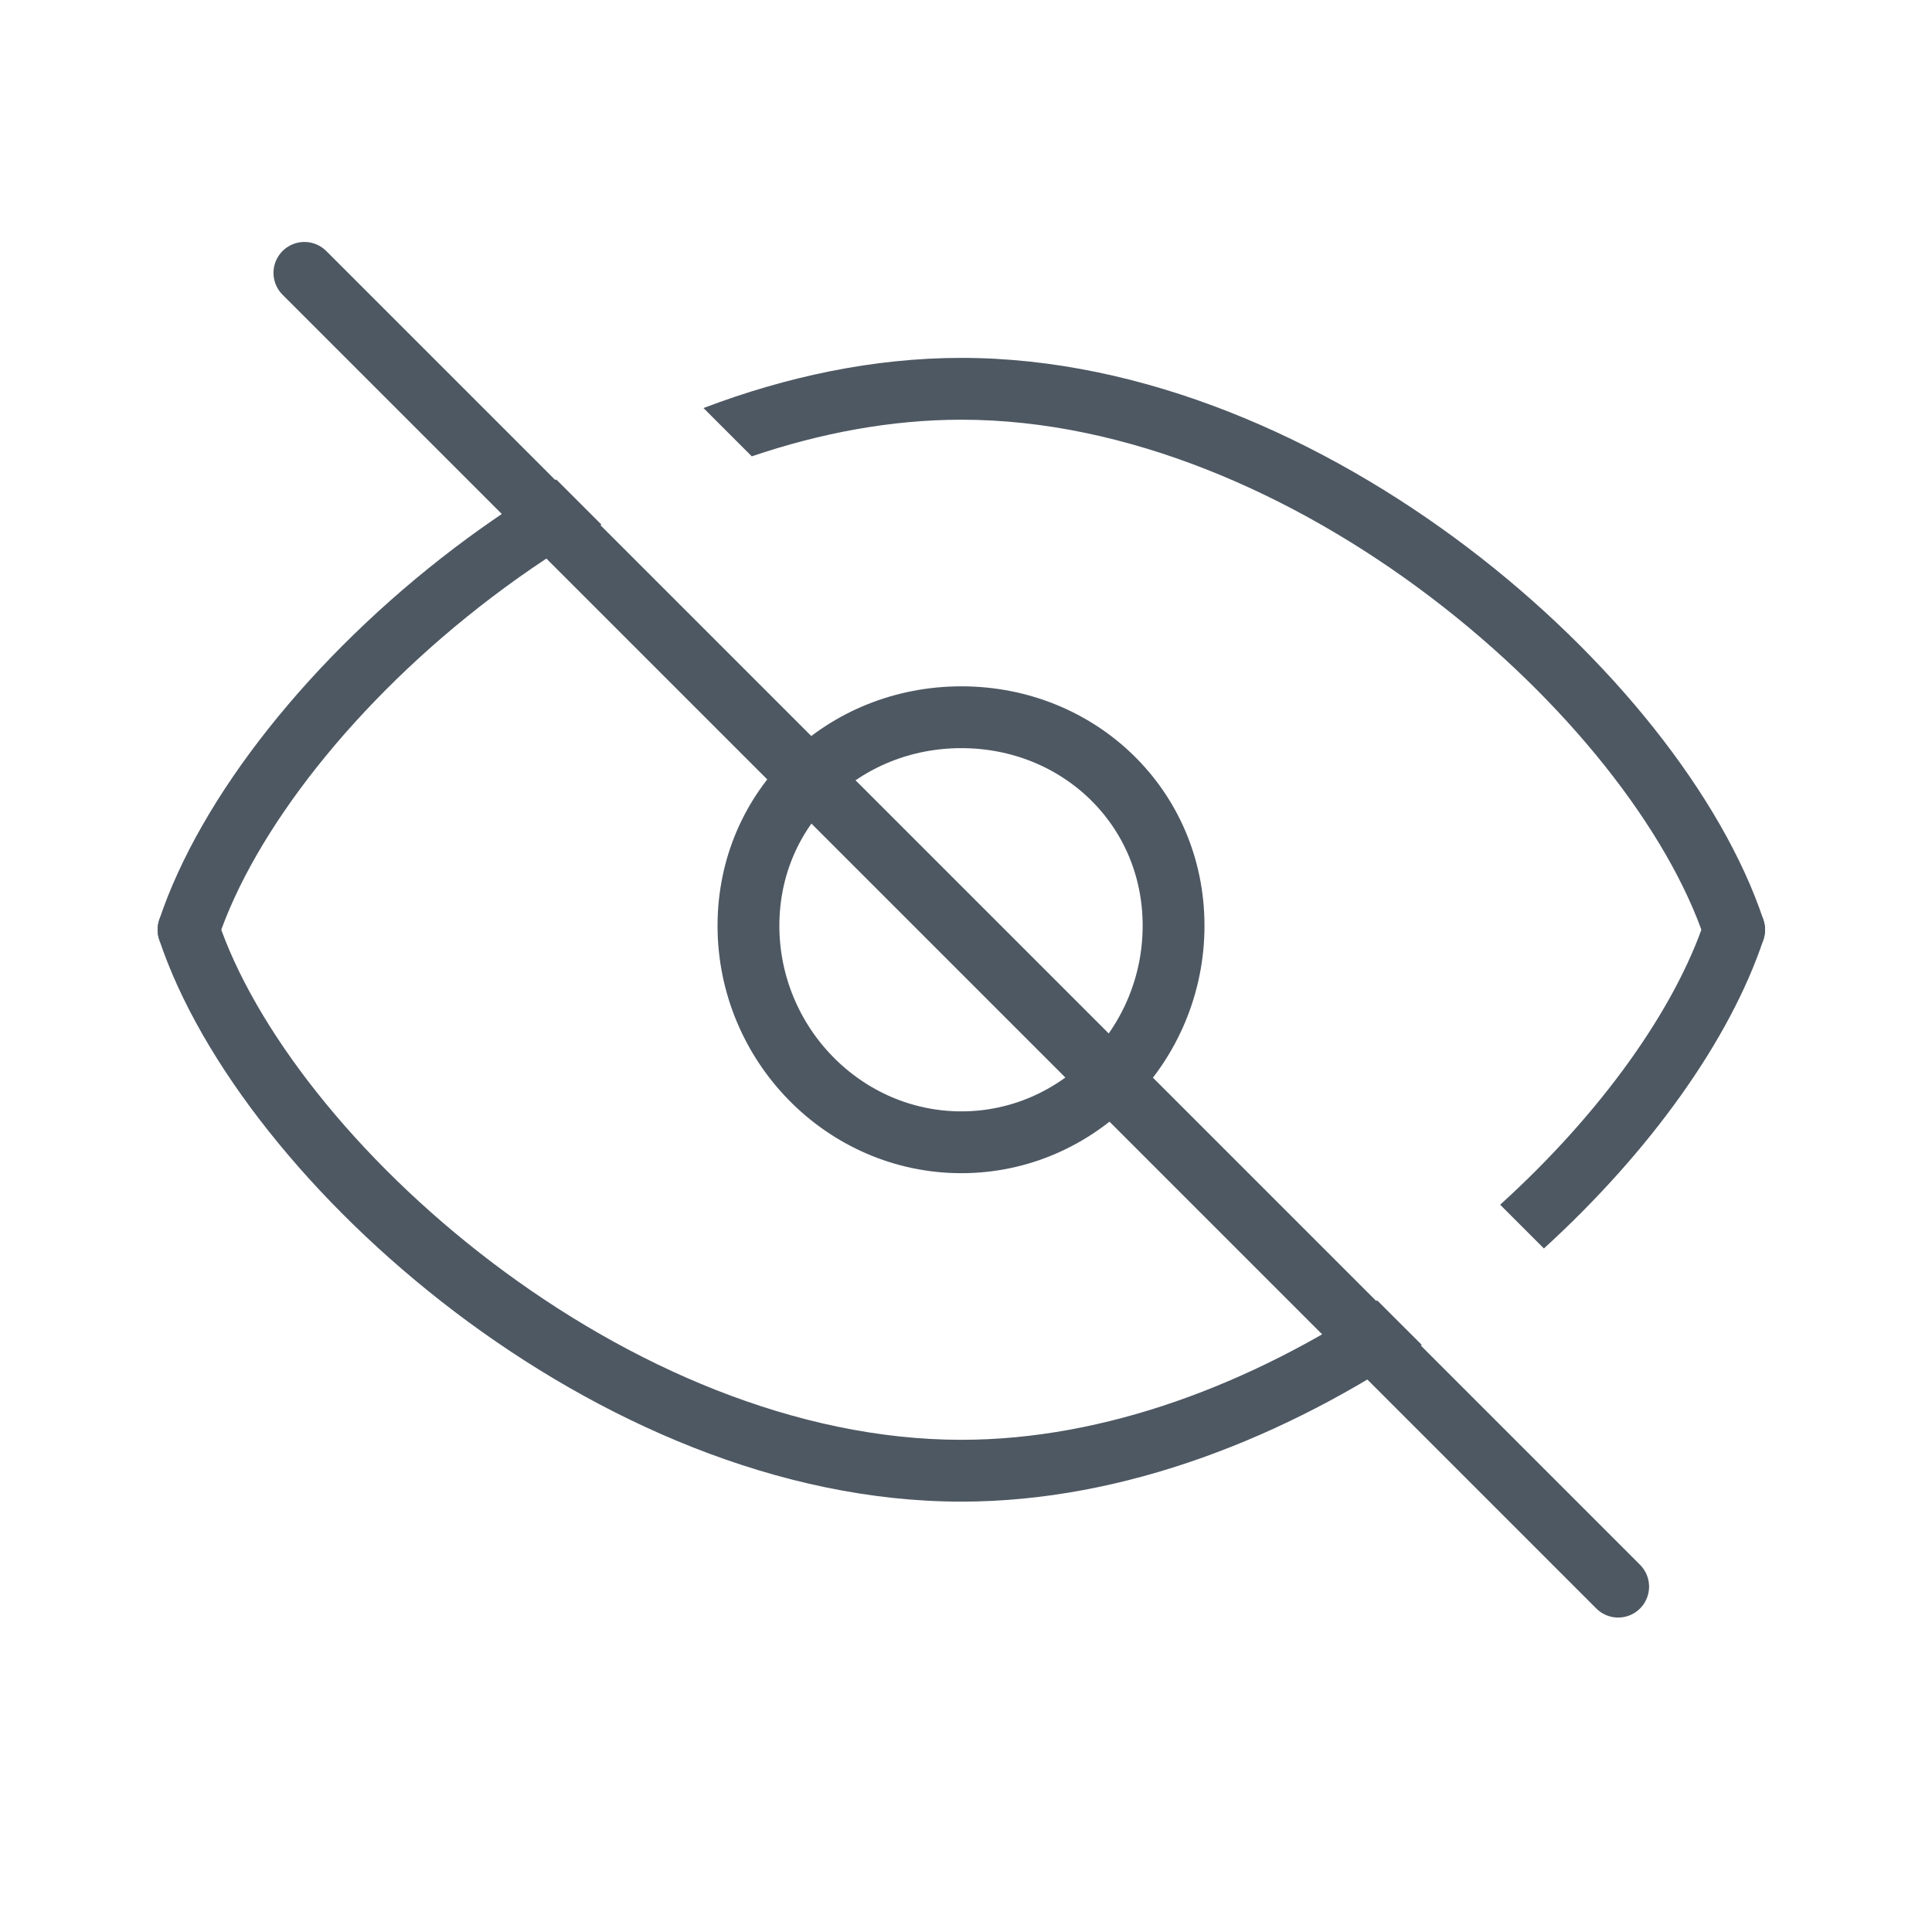 <svg width="25" height="25" viewBox="0 0 25 25" fill="none" xmlns="http://www.w3.org/2000/svg">
<path d="M15.186 11.979C15.186 13.512 13.958 14.781 12.44 14.781C10.921 14.781 9.685 13.512 9.685 11.979C9.685 10.444 10.921 9.281 12.44 9.281C13.958 9.281 15.186 10.444 15.186 11.979Z" stroke="#4E5863" stroke-width="0.8"/>
<path fill-rule="evenodd" clip-rule="evenodd" d="M17.821 16.827C16.195 17.904 14.306 18.631 12.44 18.631C10.303 18.631 8.136 17.678 6.369 16.337C4.597 14.993 3.286 13.304 2.819 11.905C2.749 11.695 2.523 11.582 2.313 11.652C2.104 11.721 1.99 11.948 2.06 12.158C2.594 13.758 4.032 15.569 5.885 16.975C7.743 18.384 10.076 19.431 12.44 19.431C14.557 19.431 16.649 18.591 18.398 17.403L17.821 16.827ZM19.978 16.155C21.349 14.905 22.384 13.461 22.819 12.158C22.889 11.948 22.776 11.721 22.566 11.652C22.357 11.582 22.13 11.695 22.06 11.905C21.677 13.055 20.723 14.4 19.412 15.589L19.978 16.155Z" fill="#4E5863"/>
<path fill-rule="evenodd" clip-rule="evenodd" d="M7.198 6.204C6.74 6.475 6.301 6.772 5.885 7.087C4.032 8.493 2.594 10.304 2.06 11.904C1.99 12.114 2.104 12.341 2.313 12.41C2.523 12.48 2.749 12.367 2.819 12.157C3.286 10.758 4.597 9.069 6.369 7.725C6.817 7.385 7.291 7.07 7.783 6.789L7.198 6.204ZM9.728 5.905C10.616 5.604 11.53 5.431 12.44 5.431C14.576 5.431 16.743 6.384 18.51 7.725C20.282 9.069 21.594 10.758 22.06 12.157C22.13 12.367 22.357 12.48 22.566 12.41C22.776 12.341 22.889 12.114 22.819 11.904C22.286 10.304 20.847 8.493 18.994 7.087C17.136 5.678 14.803 4.631 12.44 4.631C11.304 4.631 10.175 4.873 9.103 5.28L9.728 5.905Z" fill="#4E5863"/>
<path d="M20.939 20.531L3.939 3.531" stroke="#4E5863" stroke-width="0.8" stroke-linecap="round"/>
</svg>
